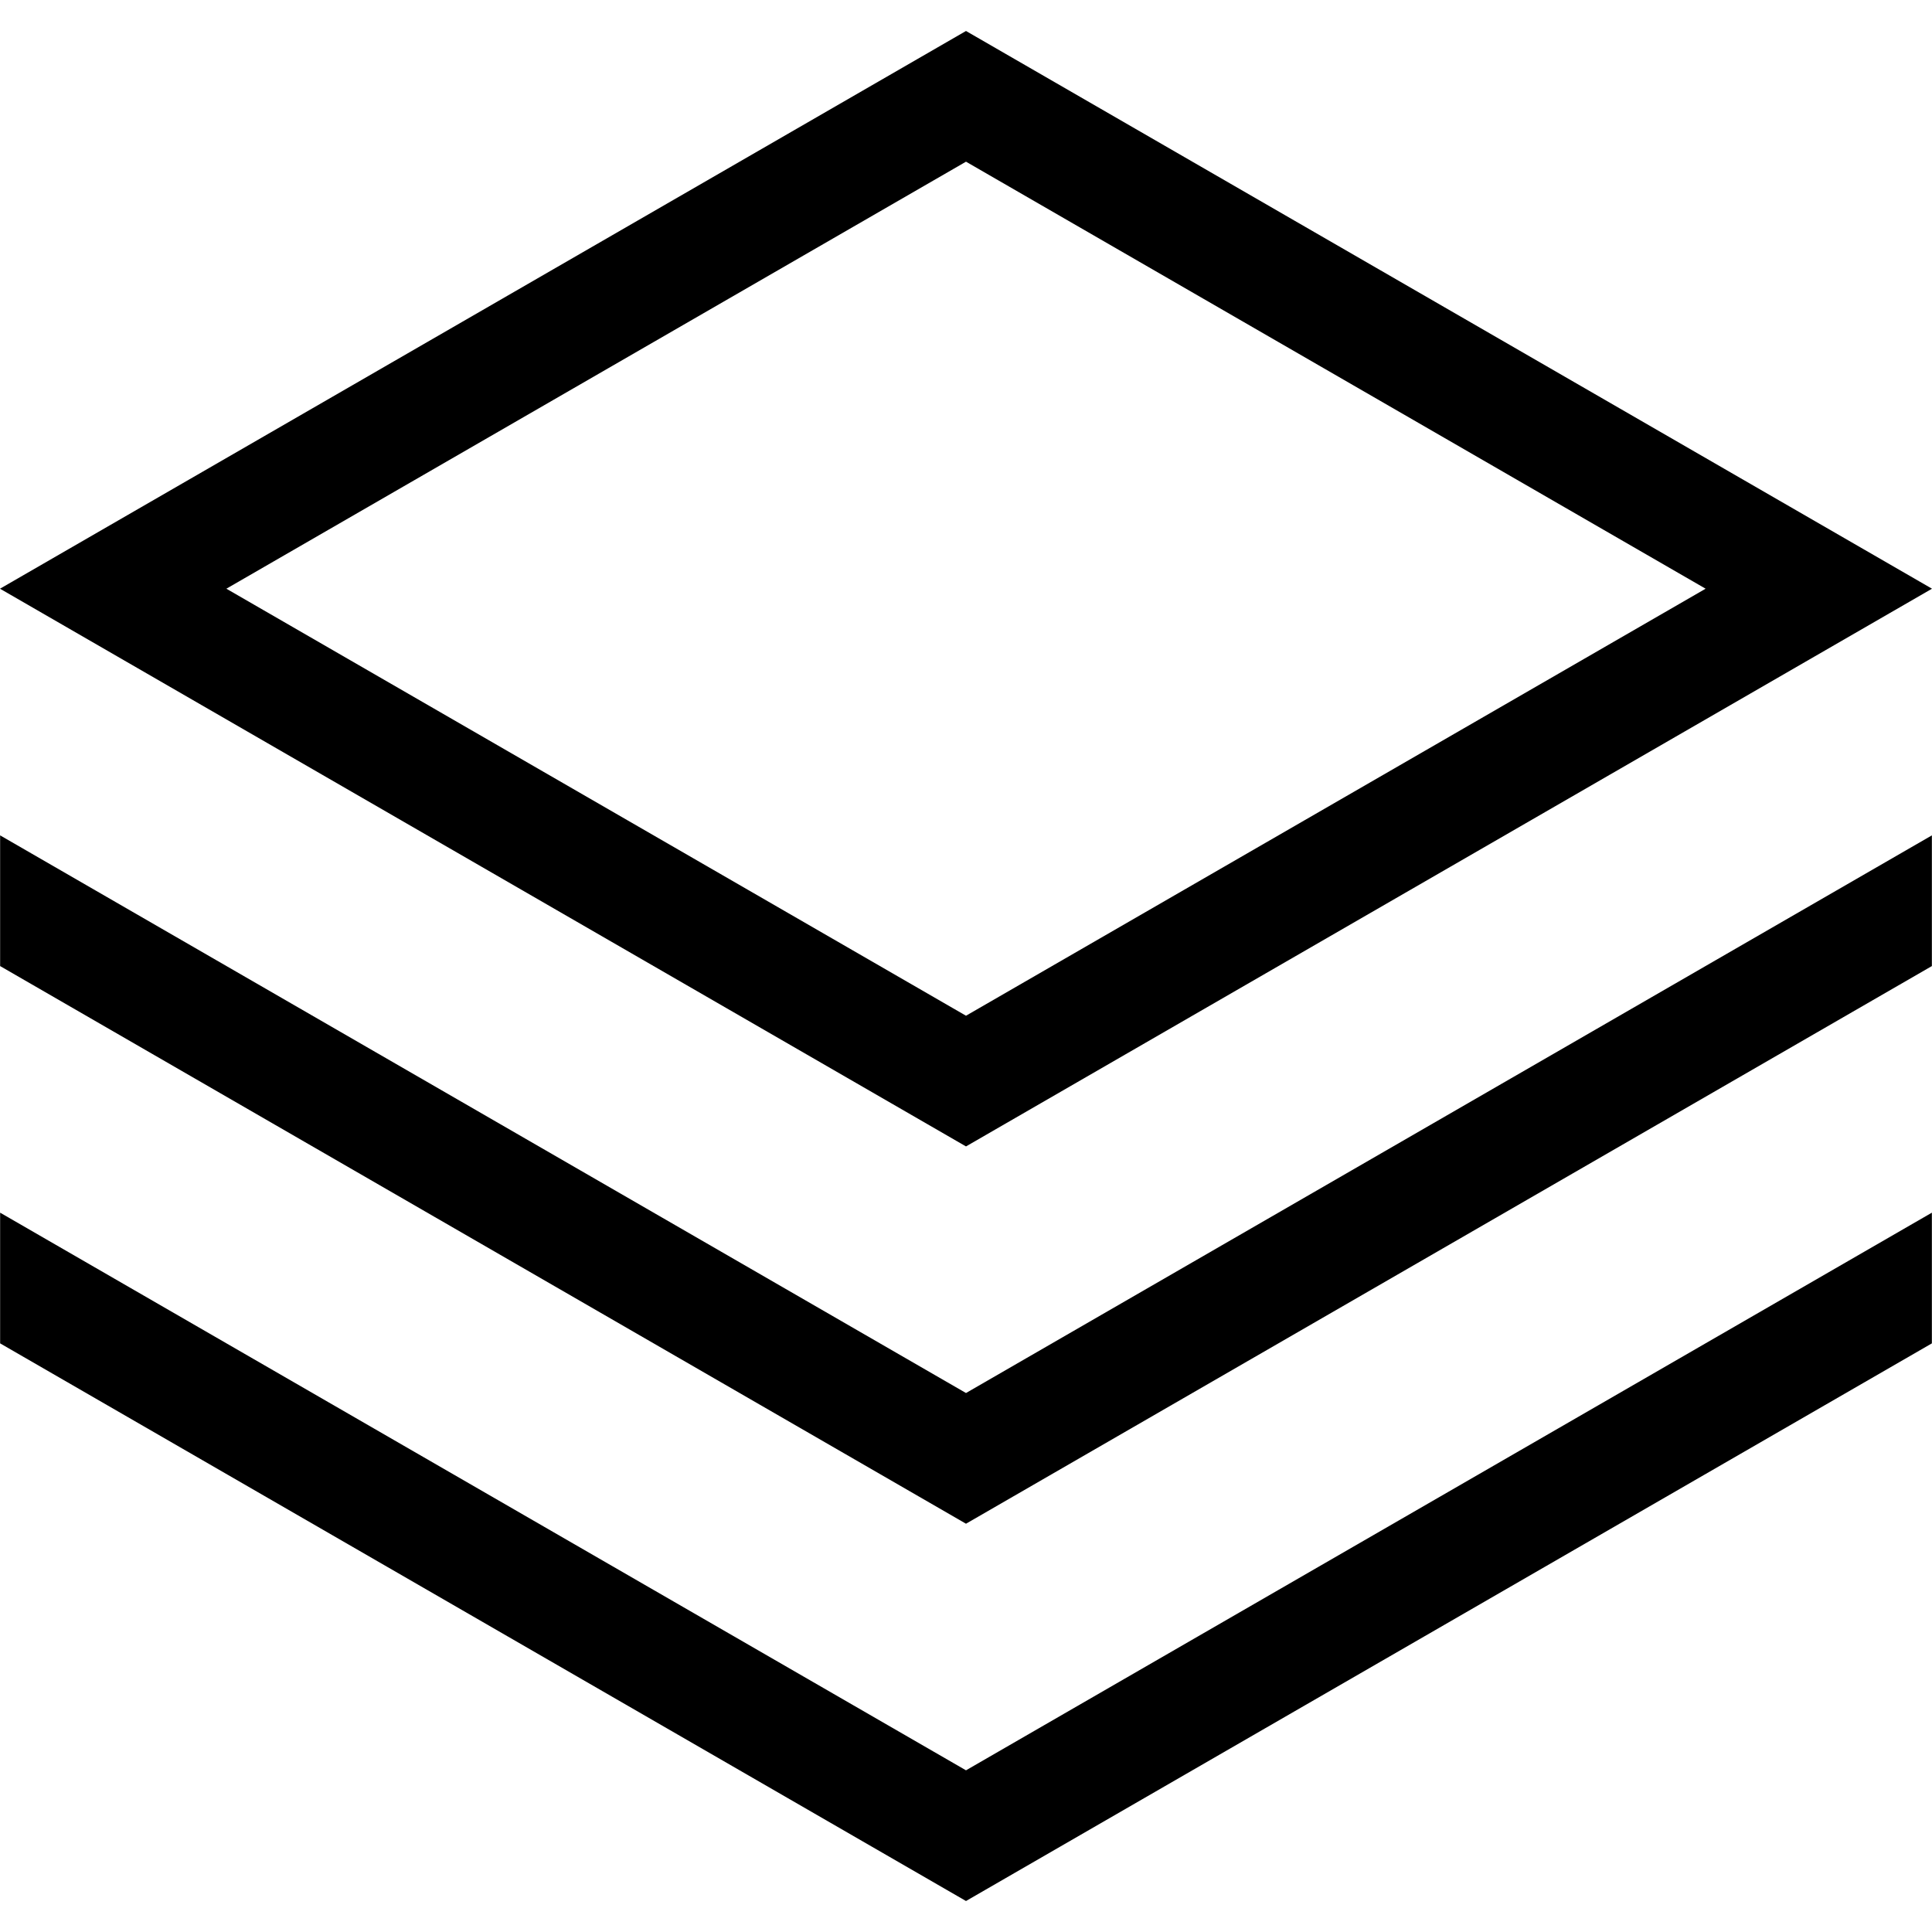 <?xml version="1.0" encoding="iso-8859-1"?>
<!-- Generator: Adobe Illustrator 19.0.0, SVG Export Plug-In . SVG Version: 6.00 Build 0)  -->
<svg xmlns="http://www.w3.org/2000/svg" xmlns:xlink="http://www.w3.org/1999/xlink" version="1.1" id="Capa_1" x="0px" y="0px" viewBox="0 0 512.001 512.001" style="enable-background:new 0 0 512.001 512.001;" xml:space="preserve">
<g>
	<g>
		<path d="M256,8.211L0,156.014l256,147.801l256-147.802L256,8.211z M59.992,156.014L256,42.848l196.008,113.166L256,269.179    L59.992,156.014z"/>
	</g>
</g>
<g>
	<g>
		<polygon points="256,469.153 0.033,321.371 0.033,356.006 256,503.789 511.968,356.006 511.968,321.371   "/>
	</g>
</g>
<g>
	<g>
		<polygon points="256,369.166 0.033,221.383 0.033,256.019 256,403.802 511.968,256.019 511.968,221.383   "/>
	</g>
</g>
<g>
</g>
<g>
</g>
<g>
</g>
<g>
</g>
<g>
</g>
<g>
</g>
<g>
</g>
<g>
</g>
<g>
</g>
<g>
</g>
<g>
</g>
<g>
</g>
<g>
</g>
<g>
</g>
<g>
</g>
</svg>
